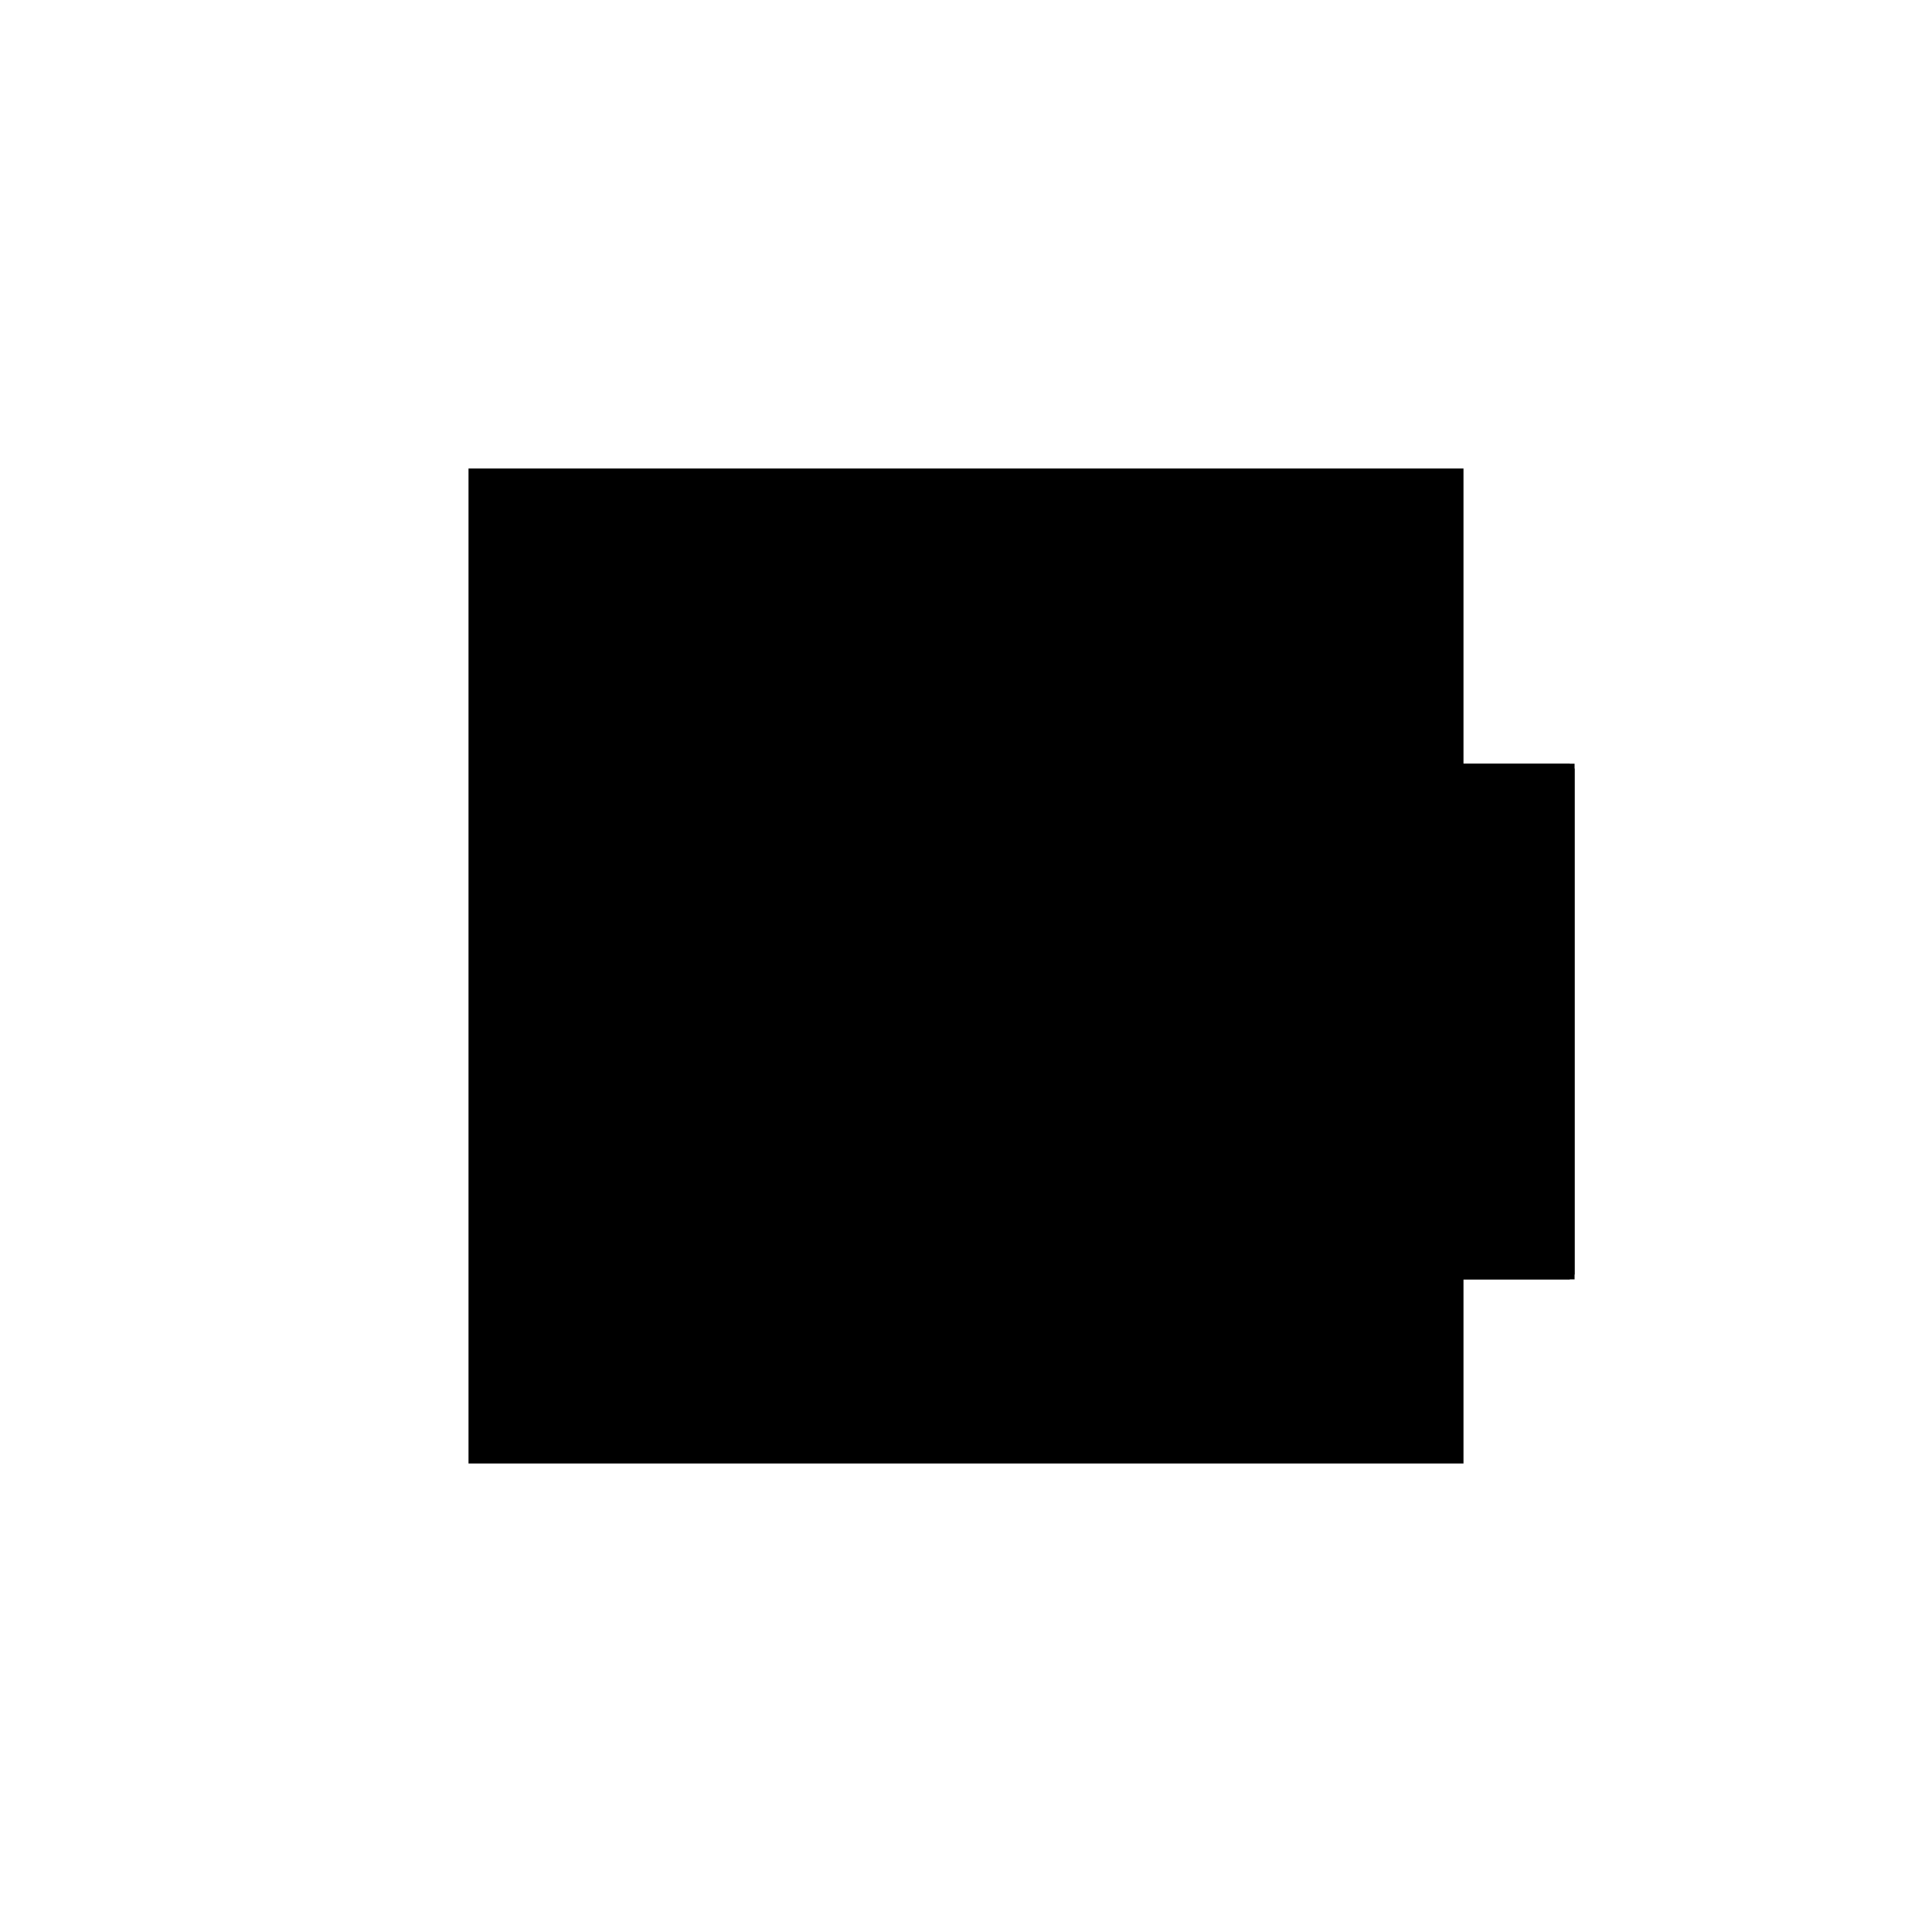 <?xml version="1.0"?>
<!DOCTYPE svg PUBLIC "-//W3C//DTD SVG 1.1//EN"
  "http://www.w3.org/Graphics/SVG/1.1/DTD/svg11.dtd">
<svg
  width="240"
  height="240"
  viewBox="-50 -50 200 200" xmlns="http://www.w3.org/2000/svg" version="1.1">
  <rect
    x="0"
    y="0"
    width="100"
    height="100"
    fill="hsla(206,100%,53%,0.3)"
    stroke="hsl(206,100%,53%)"
    stroke-width="3"
    transform="" />
  
  <path
    d="M 
      0
      -5.615
      L
    
      100
      -5.615
      L
    
      100
      46.769
      L
    
      0
      46.769
      z
    "
    fill="hsla(0,0%,50%,0.3)"
    stroke="hsla(0,0%,50%,1)"
    stroke-width="1"
    transform="translate(-37.5,-33.673) scale(1,-1) translate(50,-110)"
    />
  
  
  <line
    x1="0"
    y1="-5.615"
    x2="100"
    y2="-5.615"
    stroke="hsla(0,50%,50%,0.6)"
    stroke-width="1"
    transform="translate(-37.5,-33.673) scale(1,-1) translate(50,-110)"
    />
  
  <line
    x1="0"
    y1="-4.462"
    x2="100"
    y2="-4.462"
    stroke="hsla(0,50%,50%,0.6)"
    stroke-width="1"
    transform="translate(-37.5,-33.673) scale(1,-1) translate(50,-110)"
    />
  
  <line
    x1="0"
    y1="-3.231"
    x2="100"
    y2="-3.231"
    stroke="hsla(0,50%,50%,0.6)"
    stroke-width="1"
    transform="translate(-37.5,-33.673) scale(1,-1) translate(50,-110)"
    />
  
  <line
    x1="0"
    y1="-1.692"
    x2="100"
    y2="-1.692"
    stroke="hsla(0,50%,50%,0.6)"
    stroke-width="1"
    transform="translate(-37.5,-33.673) scale(1,-1) translate(50,-110)"
    />
  
  <line
    x1="0"
    y1="-0.769"
    x2="100"
    y2="-0.769"
    stroke="hsla(0,50%,50%,0.6)"
    stroke-width="1"
    transform="translate(-37.5,-33.673) scale(1,-1) translate(50,-110)"
    />
  
  <line
    x1="0"
    y1="0"
    x2="100"
    y2="0"
    stroke="hsla(0,50%,50%,0.6)"
    stroke-width="1"
    transform="translate(-37.5,-33.673) scale(1,-1) translate(50,-110)"
    />
  
  <line
    x1="0"
    y1="-5.615"
    x2="0"
    y2="46.769"
    stroke="hsla(0,50%,50%,0.6)"
    stroke-width="1"
    transform="translate(-37.5,-33.673) scale(1,-1) translate(50,-110)"
    />
  
  <line
    x1="100"
    y1="-5.615"
    x2="100"
    y2="46.769"
    stroke="hsla(0,50%,50%,0.6)"
    stroke-width="1"
    transform="translate(-37.5,-33.673) scale(1,-1) translate(50,-110)"
    />
  
  <line
    x1="0"
    y1="1.769"
    x2="100"
    y2="1.769"
    stroke="hsla(0,50%,50%,0.6)"
    stroke-width="1"
    transform="translate(-37.5,-33.673) scale(1,-1) translate(50,-110)"
    />
  
  <line
    x1="0"
    y1="10.923"
    x2="100"
    y2="10.923"
    stroke="hsla(0,50%,50%,0.6)"
    stroke-width="1"
    transform="translate(-37.5,-33.673) scale(1,-1) translate(50,-110)"
    />
  
  <line
    x1="0"
    y1="15.077"
    x2="100"
    y2="15.077"
    stroke="hsla(0,50%,50%,0.6)"
    stroke-width="1"
    transform="translate(-37.5,-33.673) scale(1,-1) translate(50,-110)"
    />
  
  <line
    x1="0"
    y1="22"
    x2="100"
    y2="22"
    stroke="hsla(0,50%,50%,0.6)"
    stroke-width="1"
    transform="translate(-37.5,-33.673) scale(1,-1) translate(50,-110)"
    />
  
  <line
    x1="0"
    y1="22.385"
    x2="100"
    y2="22.385"
    stroke="hsla(0,50%,50%,0.6)"
    stroke-width="1"
    transform="translate(-37.5,-33.673) scale(1,-1) translate(50,-110)"
    />
  
  <line
    x1="0"
    y1="36.077"
    x2="100"
    y2="36.077"
    stroke="hsla(0,50%,50%,0.6)"
    stroke-width="1"
    transform="translate(-37.5,-33.673) scale(1,-1) translate(50,-110)"
    />
  
  <line
    x1="0"
    y1="38.462"
    x2="100"
    y2="38.462"
    stroke="hsla(0,50%,50%,0.6)"
    stroke-width="1"
    transform="translate(-37.5,-33.673) scale(1,-1) translate(50,-110)"
    />
  
  <line
    x1="0"
    y1="44.462"
    x2="100"
    y2="44.462"
    stroke="hsla(0,50%,50%,0.6)"
    stroke-width="1"
    transform="translate(-37.5,-33.673) scale(1,-1) translate(50,-110)"
    />
  
  <line
    x1="0"
    y1="46.769"
    x2="100"
    y2="46.769"
    stroke="hsla(0,50%,50%,0.6)"
    stroke-width="1"
    transform="translate(-37.5,-33.673) scale(1,-1) translate(50,-110)"
    />
  
</svg>
